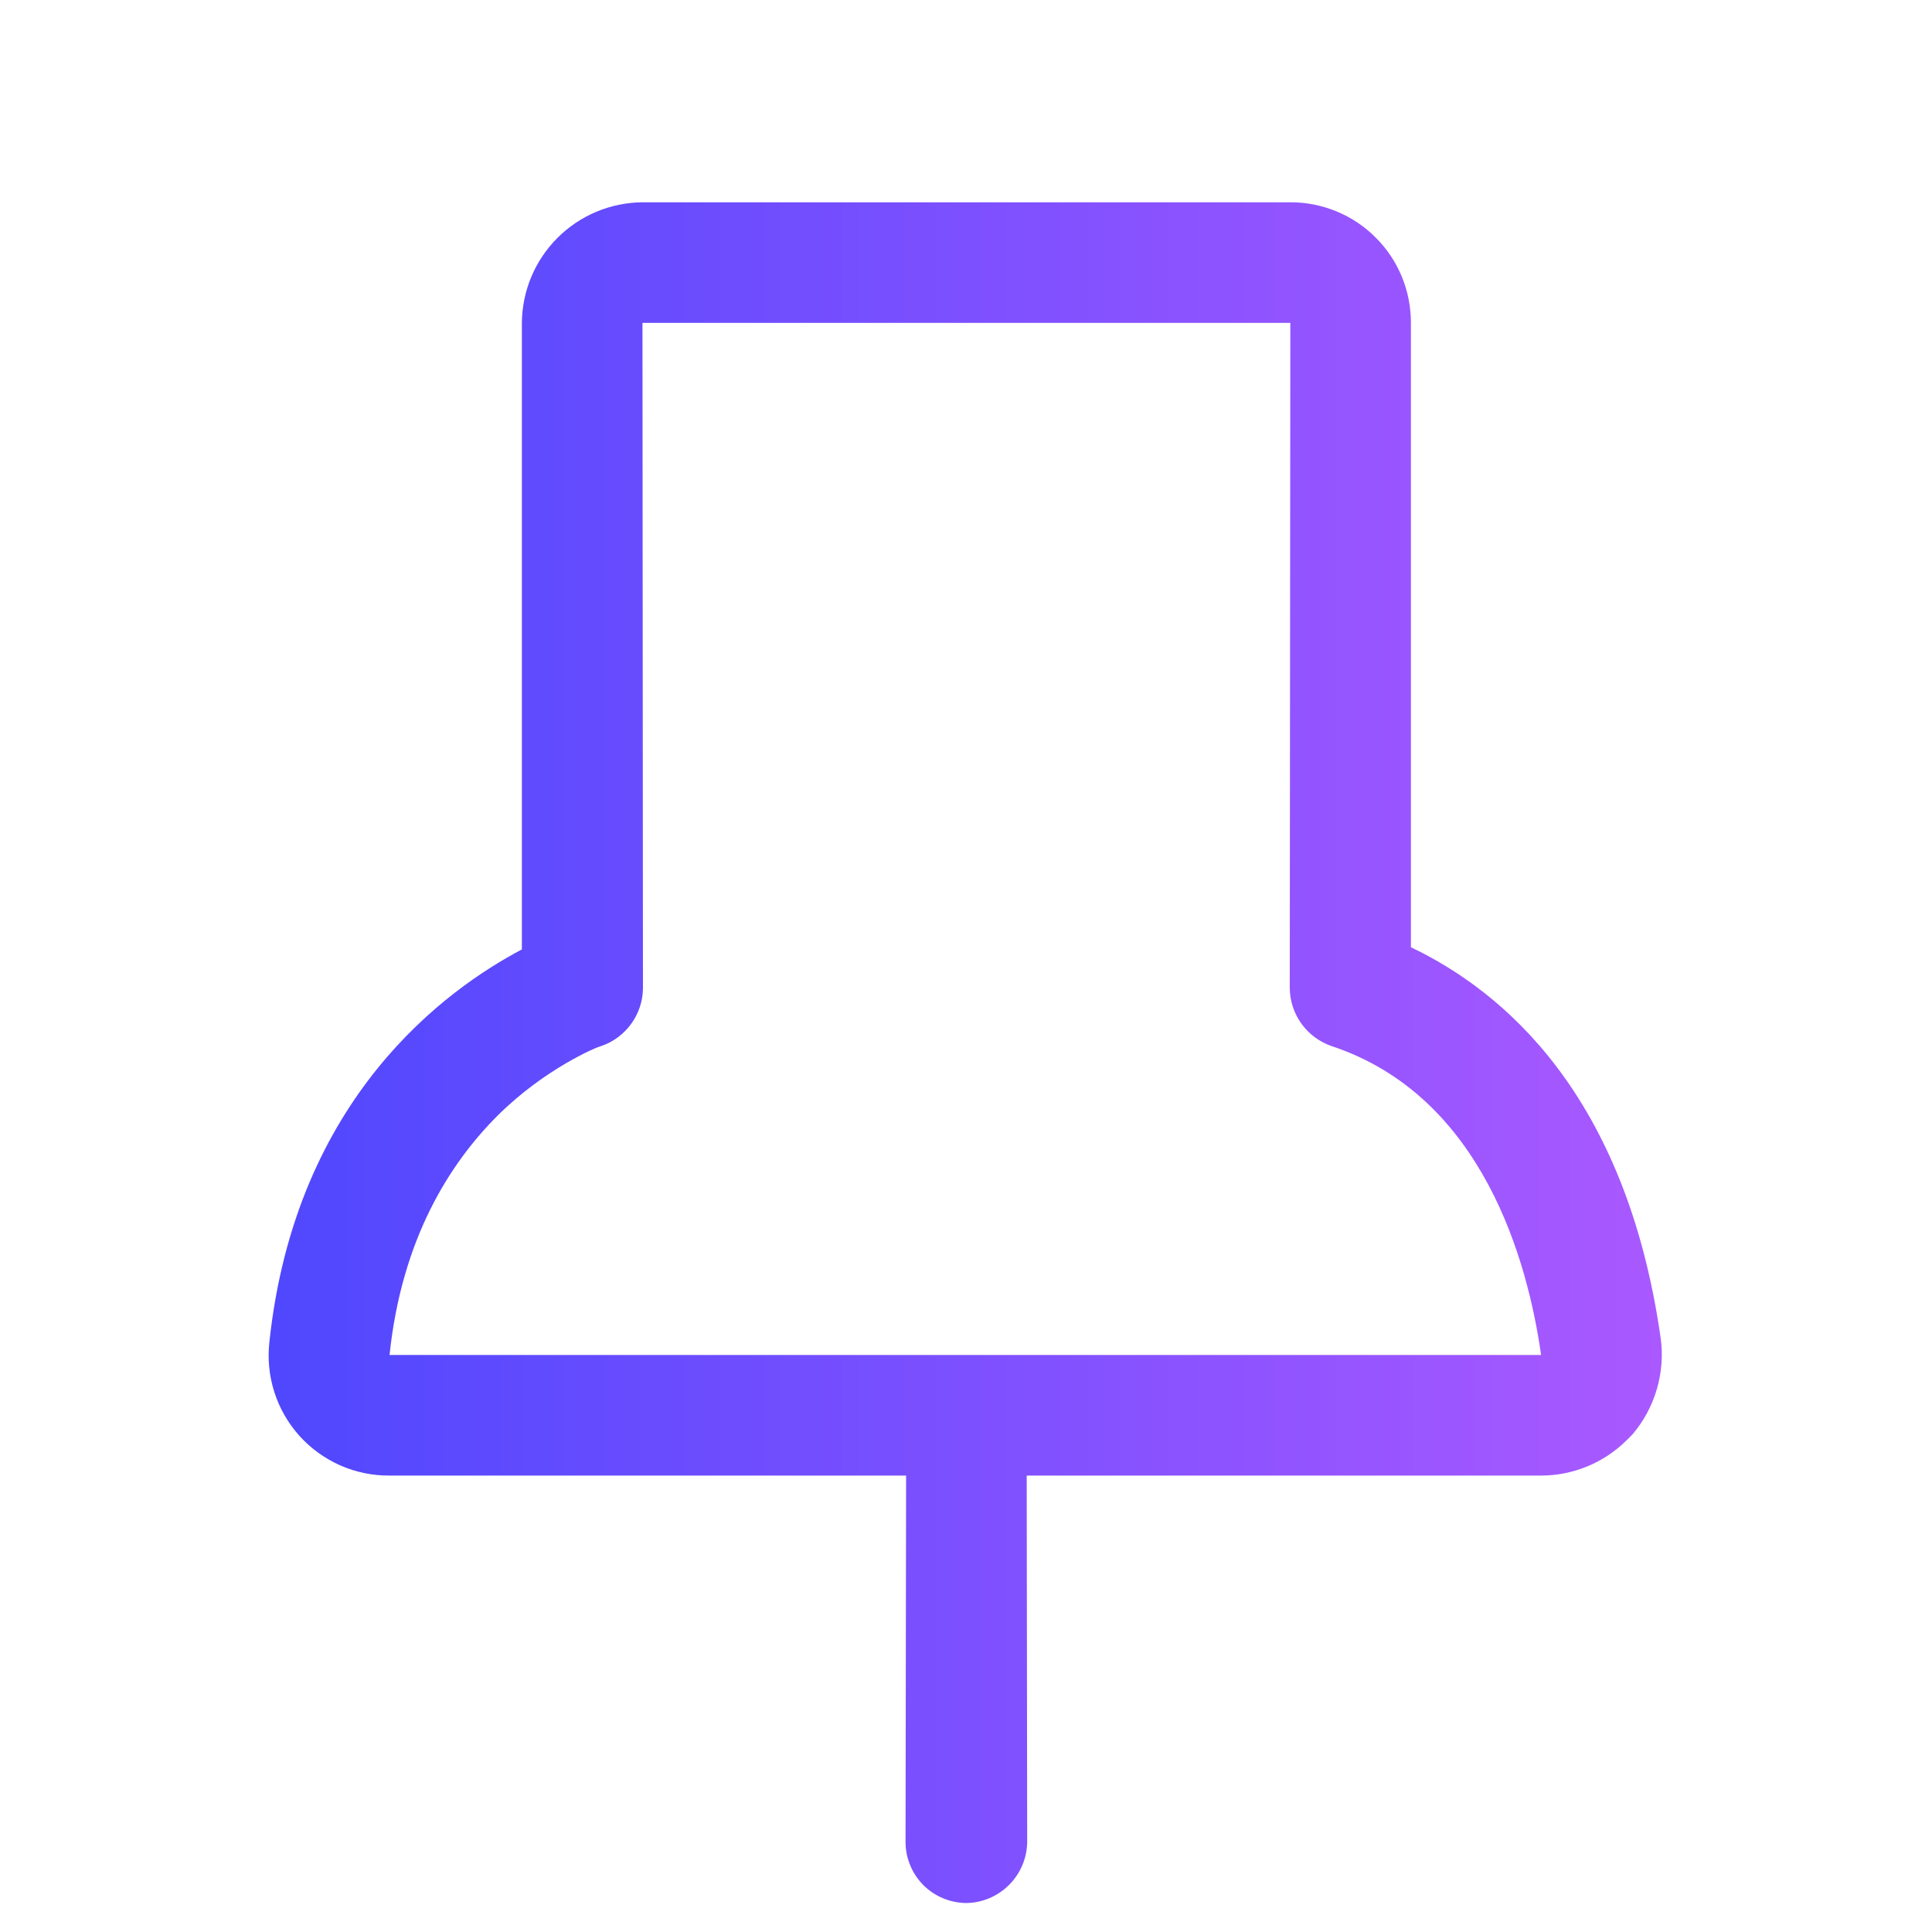 <svg width="24" height="24" viewBox="0 0 24 24" xmlns="http://www.w3.org/2000/svg">
  <g fill="url(#gradient)" clip-path="url(#clip0_413_19107)">
    <path
      d="M17.089 2.951C16.95 2.811 16.785 2.701 16.603 2.626C16.421 2.551 16.226 2.512 16.029 2.513L7.981 2.513C7.584 2.516 7.205 2.675 6.925 2.955C6.644 3.236 6.486 3.615 6.483 4.011L6.483 11.794C5.555 12.284 3.672 13.624 3.347 16.666C3.323 16.876 3.343 17.089 3.407 17.29C3.471 17.492 3.577 17.677 3.718 17.835C3.859 17.992 4.032 18.117 4.225 18.203C4.418 18.288 4.627 18.332 4.839 18.33L11.256 18.33L11.249 22.884C11.25 23.085 11.33 23.276 11.471 23.418C11.613 23.559 11.805 23.639 12.005 23.64C12.204 23.637 12.394 23.556 12.535 23.415C12.676 23.274 12.757 23.084 12.76 22.884L12.754 18.33L19.144 18.33C19.542 18.33 19.923 18.172 20.205 17.893L20.278 17.82C20.418 17.656 20.521 17.464 20.582 17.257C20.642 17.051 20.659 16.833 20.629 16.62C20.198 13.59 18.667 12.311 17.527 11.767V4.011C17.527 3.814 17.489 3.619 17.414 3.437C17.339 3.255 17.229 3.09 17.089 2.951ZM16.022 12.278C16.024 12.436 16.075 12.589 16.167 12.717C16.26 12.846 16.39 12.942 16.539 12.994C18.422 13.617 18.979 15.672 19.144 16.832L4.839 16.832C4.991 15.38 5.594 14.446 6.178 13.862C6.761 13.279 7.424 13 7.47 12.994C7.62 12.942 7.749 12.846 7.842 12.717C7.935 12.589 7.985 12.436 7.987 12.278L7.981 4.011L16.029 4.011L16.022 12.278Z"
      />
  </g>
  <defs>
    <clipPath id="clip0_413_19107">
      <rect width="24" height="24" fill="white"/>
    </clipPath>
  </defs>
  <defs>
    <linearGradient id="gradient" x1="0" y1="0" x2="24" y2="0"
                    gradientUnits="userSpaceOnUse">
      <stop stop-color="#3E44FE"/>
      <stop offset="1" stop-color="#BB5CFF"/>
    </linearGradient>
  </defs>
</svg>
